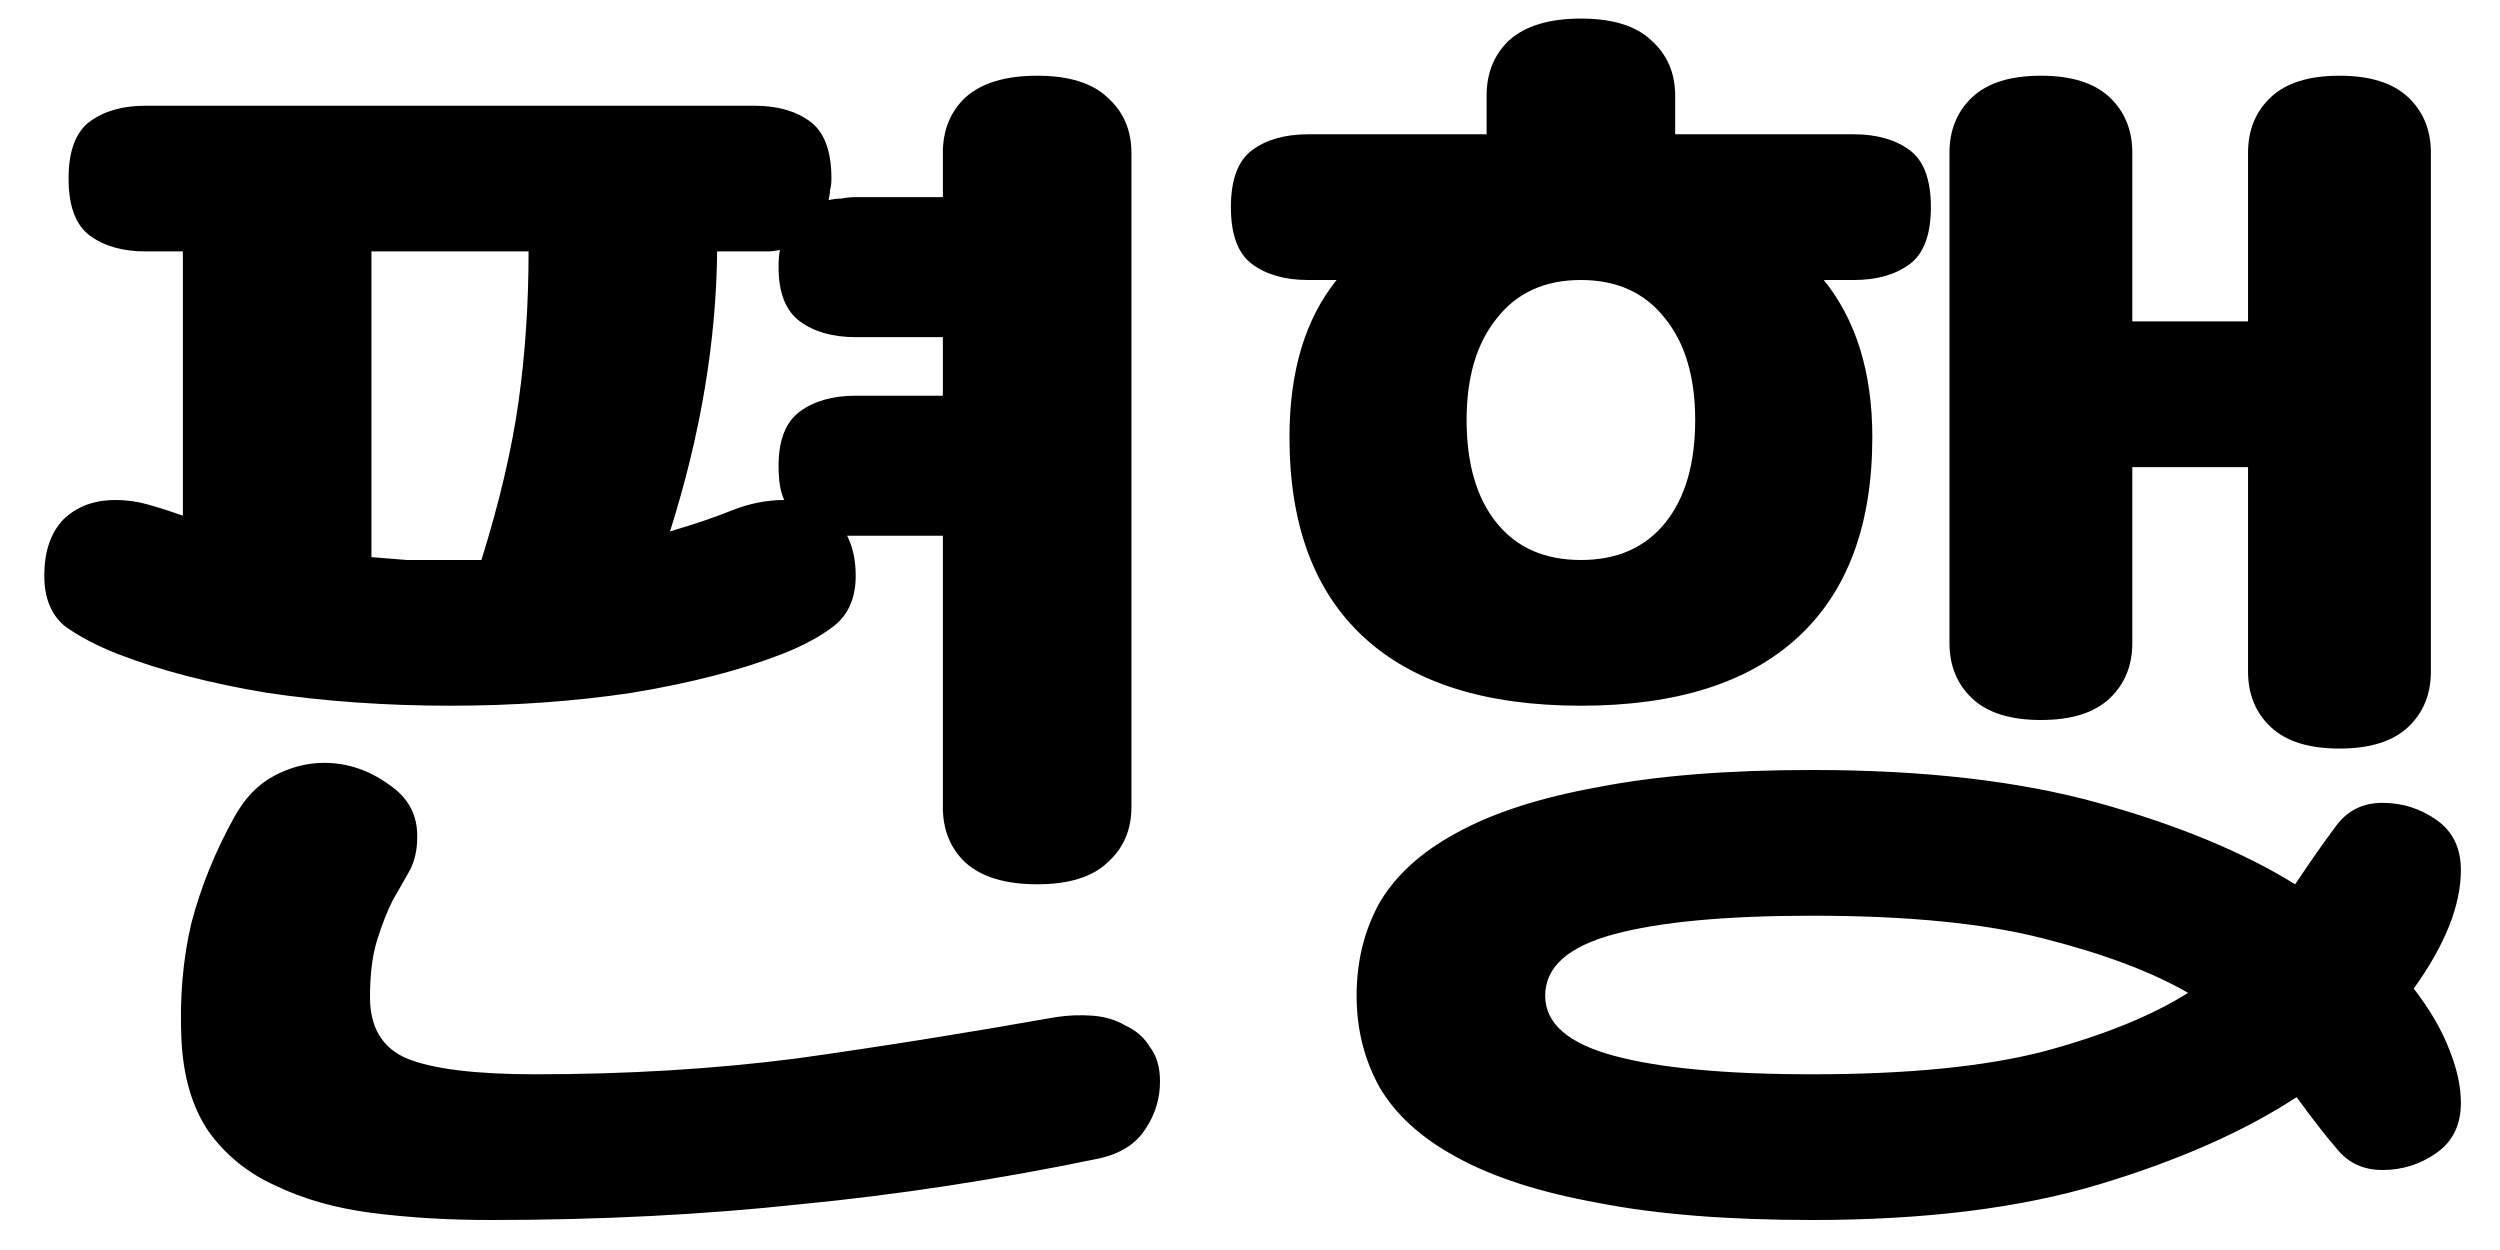 <svg width="42" height="21" viewBox="0 0 42 21" fill="none" xmlns="http://www.w3.org/2000/svg">
<path d="M7.56 11.856C6.488 11.856 5.464 11.784 4.488 11.64C3.528 11.48 2.696 11.264 1.992 10.992C1.624 10.848 1.32 10.688 1.08 10.512C0.856 10.32 0.744 10.04 0.744 9.672C0.744 9.272 0.848 8.96 1.056 8.736C1.28 8.512 1.576 8.4 1.944 8.4C2.12 8.4 2.296 8.424 2.472 8.472C2.648 8.52 2.848 8.584 3.072 8.664V4.224H2.448C2.064 4.224 1.752 4.136 1.512 3.96C1.272 3.784 1.152 3.464 1.152 3C1.152 2.536 1.272 2.216 1.512 2.04C1.752 1.864 2.064 1.776 2.448 1.776H12.672C13.056 1.776 13.368 1.864 13.608 2.04C13.848 2.216 13.968 2.536 13.968 3C13.968 3.08 13.96 3.144 13.944 3.192C13.944 3.24 13.936 3.296 13.92 3.36C14 3.344 14.072 3.336 14.136 3.336C14.216 3.32 14.296 3.312 14.376 3.312H15.84V2.568C15.84 2.184 15.968 1.872 16.224 1.632C16.496 1.392 16.896 1.272 17.424 1.272C17.952 1.272 18.344 1.392 18.6 1.632C18.872 1.872 19.008 2.184 19.008 2.568V13.56C19.008 13.944 18.872 14.256 18.6 14.496C18.344 14.736 17.952 14.856 17.424 14.856C16.896 14.856 16.496 14.736 16.224 14.496C15.968 14.256 15.84 13.944 15.84 13.56V9H14.376H14.232C14.328 9.192 14.376 9.416 14.376 9.672C14.376 10.04 14.256 10.32 14.016 10.512C13.792 10.688 13.496 10.848 13.128 10.992C12.424 11.264 11.584 11.48 10.608 11.64C9.648 11.784 8.632 11.856 7.56 11.856ZM9 18.048C10.536 18.048 11.992 17.96 13.368 17.784C14.744 17.592 16.2 17.36 17.736 17.088C17.944 17.056 18.152 17.048 18.36 17.064C18.568 17.08 18.752 17.136 18.912 17.232C19.088 17.312 19.224 17.432 19.32 17.592C19.432 17.736 19.488 17.928 19.488 18.168C19.488 18.456 19.408 18.72 19.248 18.96C19.088 19.216 18.824 19.384 18.456 19.464C16.76 19.816 15.088 20.072 13.44 20.232C11.808 20.408 10.072 20.496 8.232 20.496C7.528 20.496 6.864 20.456 6.24 20.376C5.632 20.296 5.096 20.144 4.632 19.92C4.168 19.712 3.792 19.408 3.504 19.008C3.232 18.608 3.08 18.096 3.048 17.472C3.016 16.768 3.072 16.112 3.216 15.504C3.376 14.896 3.616 14.304 3.936 13.728C4.112 13.408 4.336 13.176 4.608 13.032C4.88 12.888 5.16 12.816 5.448 12.816C5.832 12.816 6.192 12.936 6.528 13.176C6.864 13.4 7.024 13.704 7.008 14.088C7.008 14.28 6.968 14.456 6.888 14.616C6.808 14.76 6.712 14.928 6.6 15.12C6.504 15.312 6.416 15.536 6.336 15.792C6.256 16.048 6.216 16.368 6.216 16.752C6.216 17.264 6.424 17.608 6.84 17.784C7.272 17.96 7.992 18.048 9 18.048ZM8.088 9.408C8.392 8.432 8.6 7.544 8.712 6.744C8.824 5.944 8.88 5.104 8.88 4.224H6.24V9.36C6.432 9.376 6.632 9.392 6.84 9.408C7.064 9.408 7.304 9.408 7.56 9.408H8.088ZM12.048 4.224C12.032 5.744 11.768 7.312 11.256 8.928C11.688 8.8 12.04 8.68 12.312 8.568C12.6 8.456 12.888 8.4 13.176 8.4C13.112 8.272 13.08 8.08 13.08 7.824C13.08 7.392 13.2 7.088 13.44 6.912C13.68 6.736 13.992 6.648 14.376 6.648H15.84V5.664H14.376C13.992 5.664 13.68 5.576 13.44 5.4C13.2 5.224 13.08 4.92 13.08 4.488C13.08 4.36 13.088 4.264 13.104 4.2C13.024 4.216 12.952 4.224 12.888 4.224C12.824 4.224 12.752 4.224 12.672 4.224H12.048ZM40.023 19.656C39.703 19.656 39.447 19.536 39.255 19.296C39.063 19.072 38.839 18.784 38.583 18.432C37.703 19.008 36.599 19.496 35.271 19.896C33.943 20.296 32.335 20.496 30.447 20.496C29.023 20.496 27.823 20.4 26.847 20.208C25.871 20.032 25.079 19.776 24.471 19.44C23.879 19.12 23.447 18.728 23.175 18.264C22.919 17.8 22.791 17.288 22.791 16.728C22.791 16.152 22.919 15.632 23.175 15.168C23.447 14.704 23.879 14.312 24.471 13.992C25.079 13.656 25.871 13.4 26.847 13.224C27.823 13.032 29.023 12.936 30.447 12.936C32.319 12.936 33.919 13.12 35.247 13.488C36.575 13.856 37.679 14.312 38.559 14.856C38.815 14.472 39.039 14.152 39.231 13.896C39.423 13.624 39.687 13.488 40.023 13.488C40.359 13.488 40.663 13.584 40.935 13.776C41.207 13.968 41.343 14.248 41.343 14.616C41.343 15.208 41.079 15.872 40.551 16.608C40.823 16.96 41.023 17.304 41.151 17.64C41.279 17.96 41.343 18.256 41.343 18.528C41.343 18.896 41.207 19.176 40.935 19.368C40.663 19.56 40.359 19.656 40.023 19.656ZM26.559 11.856C24.959 11.856 23.743 11.472 22.911 10.704C22.079 9.936 21.663 8.816 21.663 7.344C21.663 6.24 21.927 5.36 22.455 4.704H21.975C21.591 4.704 21.279 4.616 21.039 4.44C20.799 4.264 20.679 3.944 20.679 3.48C20.679 3.016 20.799 2.696 21.039 2.52C21.279 2.344 21.591 2.256 21.975 2.256H24.975V1.608C24.975 1.224 25.103 0.912 25.359 0.672C25.631 0.432 26.031 0.312 26.559 0.312C27.087 0.312 27.479 0.432 27.735 0.672C28.007 0.912 28.143 1.224 28.143 1.608V2.256H31.143C31.527 2.256 31.839 2.344 32.079 2.52C32.319 2.696 32.439 3.016 32.439 3.48C32.439 3.944 32.319 4.264 32.079 4.44C31.839 4.616 31.527 4.704 31.143 4.704H30.639C31.183 5.376 31.455 6.256 31.455 7.344C31.455 8.816 31.039 9.936 30.207 10.704C29.375 11.472 28.159 11.856 26.559 11.856ZM35.823 5.4H37.767V2.568C37.767 2.184 37.895 1.872 38.151 1.632C38.407 1.392 38.791 1.272 39.303 1.272C39.815 1.272 40.199 1.392 40.455 1.632C40.711 1.872 40.839 2.184 40.839 2.568V11.28C40.839 11.664 40.711 11.976 40.455 12.216C40.199 12.456 39.815 12.576 39.303 12.576C38.791 12.576 38.407 12.456 38.151 12.216C37.895 11.976 37.767 11.664 37.767 11.28V7.848H35.823V10.8C35.823 11.184 35.695 11.496 35.439 11.736C35.183 11.976 34.799 12.096 34.287 12.096C33.775 12.096 33.391 11.976 33.135 11.736C32.879 11.496 32.751 11.184 32.751 10.8V2.568C32.751 2.184 32.879 1.872 33.135 1.632C33.391 1.392 33.775 1.272 34.287 1.272C34.799 1.272 35.183 1.392 35.439 1.632C35.695 1.872 35.823 2.184 35.823 2.568V5.4ZM30.447 18.048C32.047 18.048 33.343 17.92 34.335 17.664C35.343 17.392 36.151 17.064 36.759 16.68C36.151 16.328 35.343 16.024 34.335 15.768C33.343 15.512 32.047 15.384 30.447 15.384C28.991 15.384 27.879 15.488 27.111 15.696C26.343 15.904 25.959 16.248 25.959 16.728C25.959 17.192 26.343 17.528 27.111 17.736C27.879 17.944 28.991 18.048 30.447 18.048ZM28.479 7.056C28.479 6.336 28.311 5.768 27.975 5.352C27.639 4.92 27.167 4.704 26.559 4.704C25.951 4.704 25.479 4.92 25.143 5.352C24.807 5.768 24.639 6.336 24.639 7.056C24.639 7.792 24.807 8.368 25.143 8.784C25.479 9.2 25.951 9.408 26.559 9.408C27.167 9.408 27.639 9.2 27.975 8.784C28.311 8.368 28.479 7.792 28.479 7.056Z" fill="black"/>
</svg>
